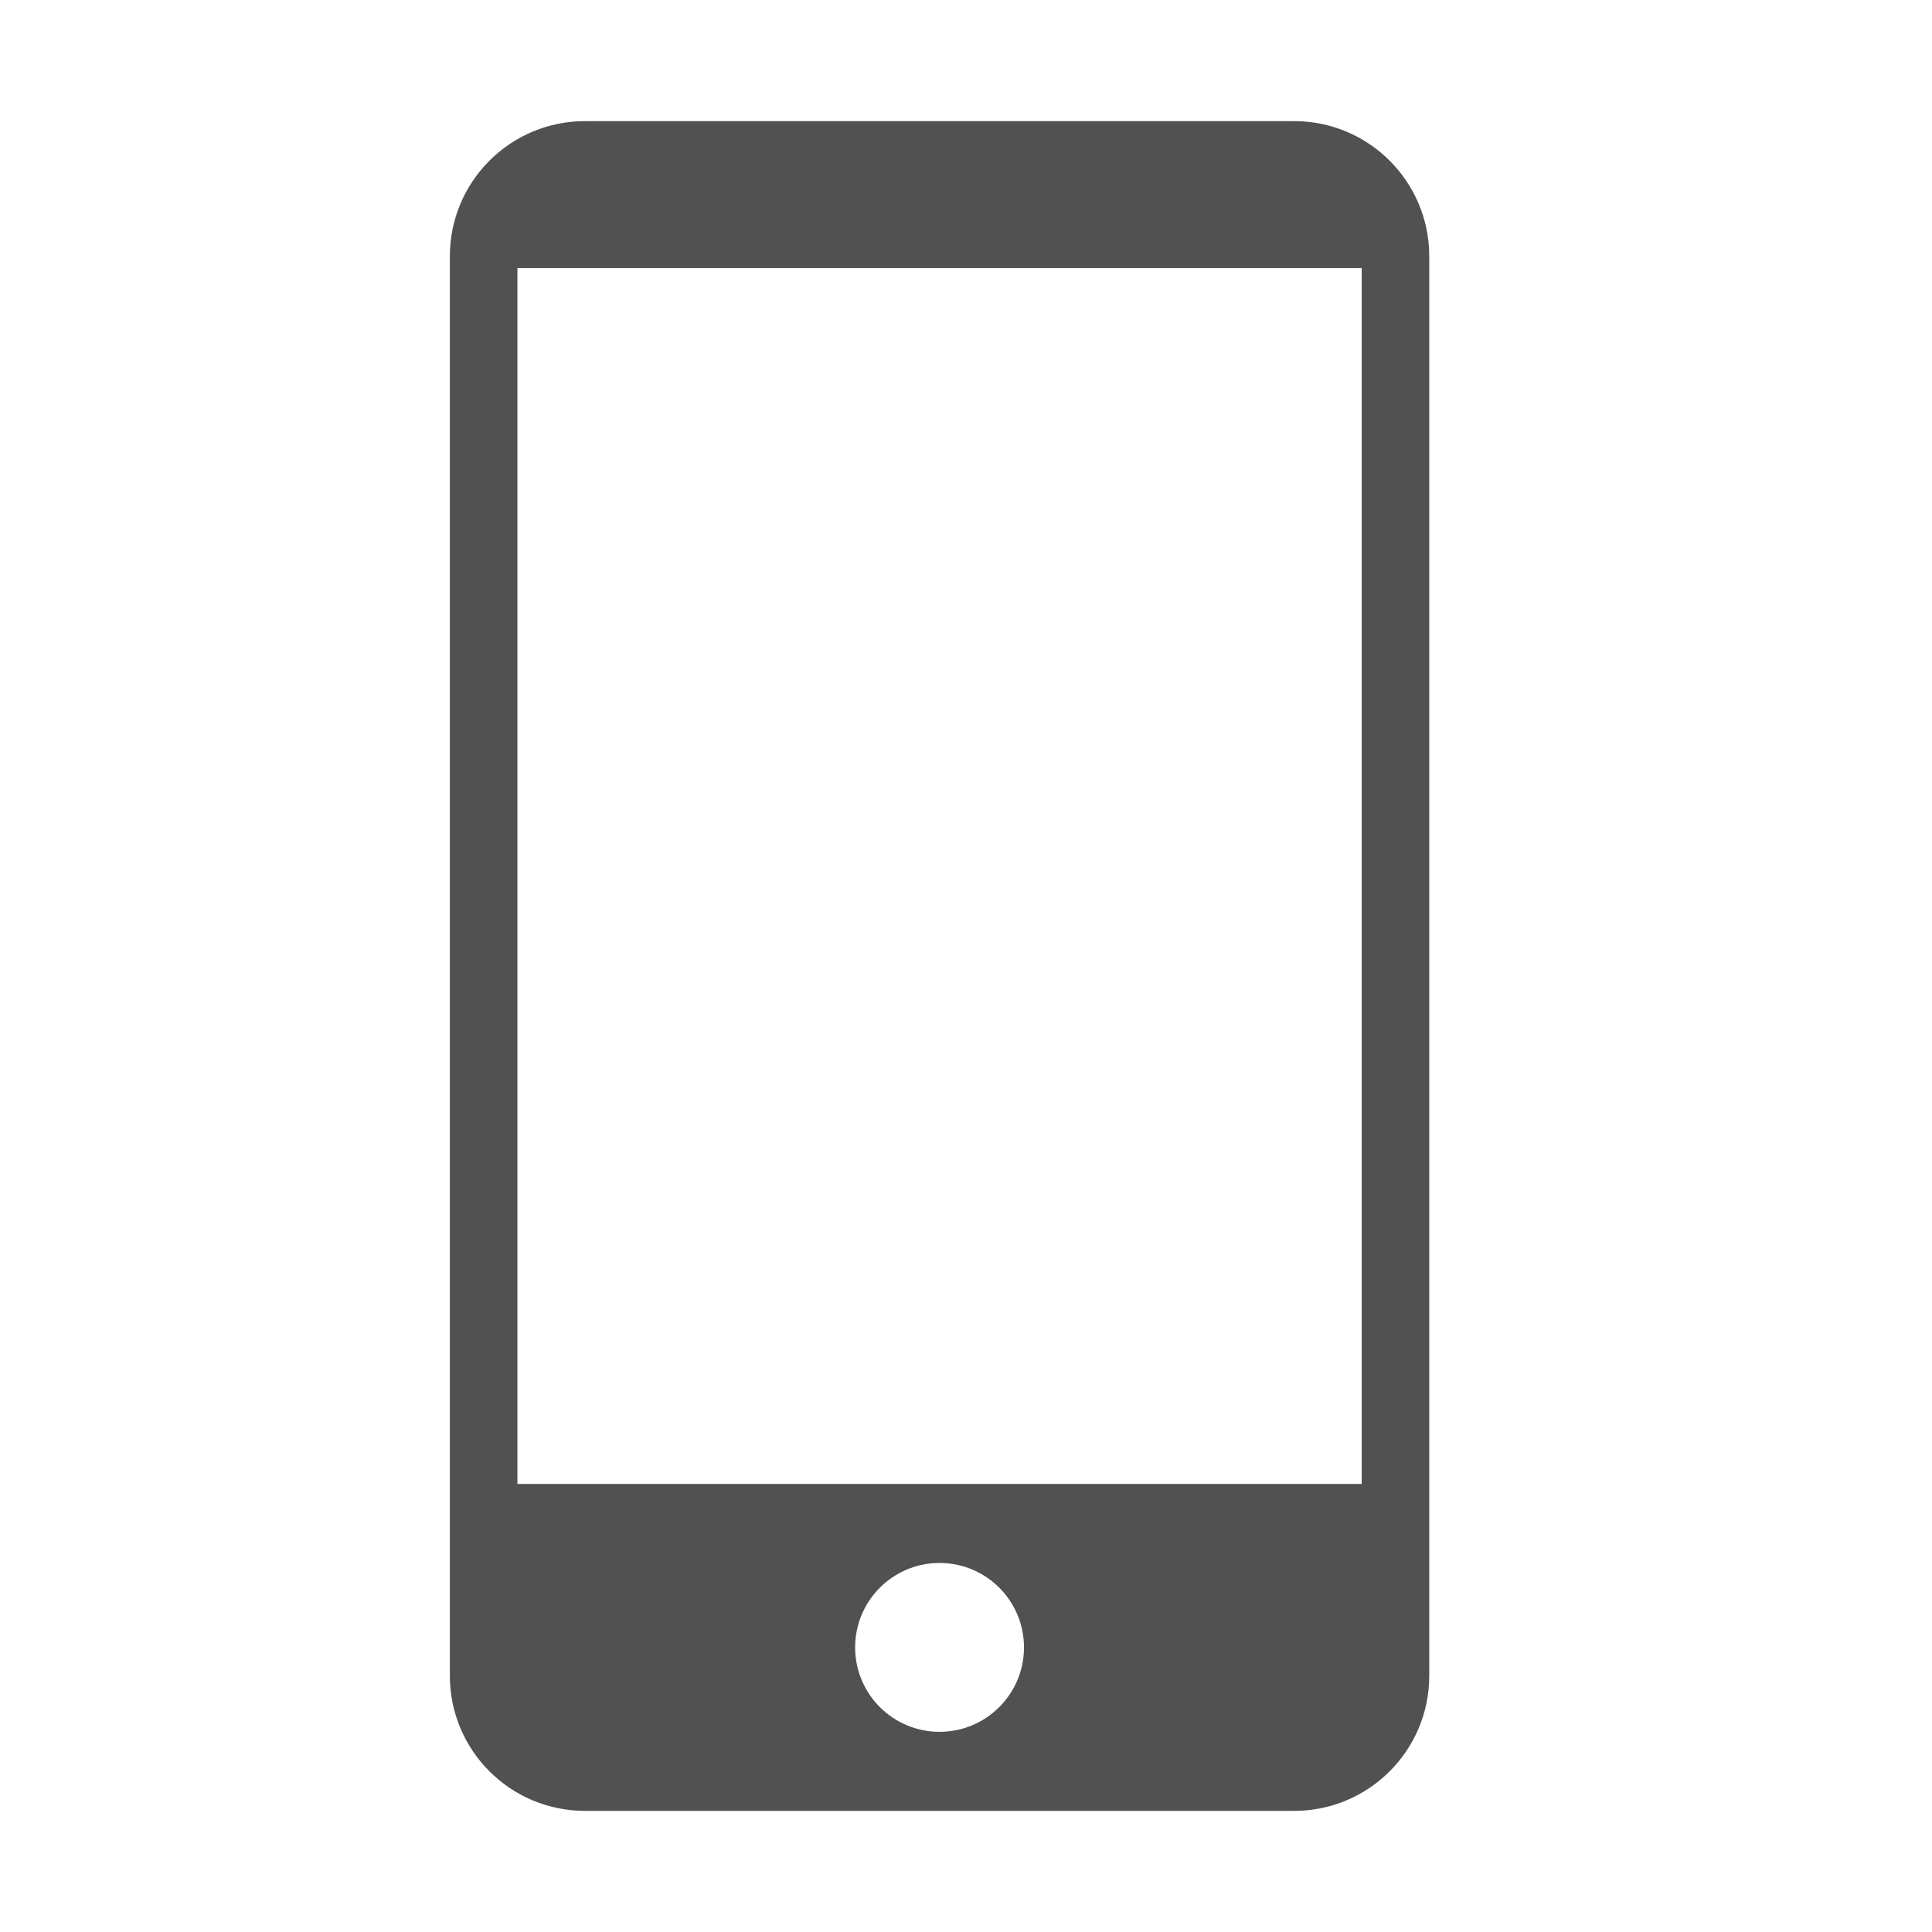 <?xml version="1.0" standalone="no"?><!DOCTYPE svg PUBLIC "-//W3C//DTD SVG 1.1//EN" "http://www.w3.org/Graphics/SVG/1.1/DTD/svg11.dtd"><svg t="1605194396249" class="icon" viewBox="0 0 1024 1024" version="1.1" xmlns="http://www.w3.org/2000/svg" p-id="2835" xmlns:xlink="http://www.w3.org/1999/xlink" width="64" height="64"><defs><style type="text/css"></style></defs><path d="M685.933 64.201 310.037 64.201c-39.545 0-71.6 32.054-71.6 71.601l0 752.399c0 39.544 32.056 71.598 71.6 71.598l375.896 0c39.544 0 71.6-32.054 71.6-71.598l0-752.399C757.532 96.256 725.475 64.201 685.933 64.201L685.933 64.201zM497.984 917.902c-24.715 0-44.748-20.034-44.748-44.748 0-24.715 20.034-44.75 44.748-44.75 24.713 0 44.749 20.035 44.749 44.75C542.733 897.867 522.697 917.902 497.984 917.902L497.984 917.902zM721.732 786.508 274.236 786.508l0-644.394 447.496 0L721.732 786.508 721.732 786.508z" p-id="2836" fill="#515151"></path></svg>